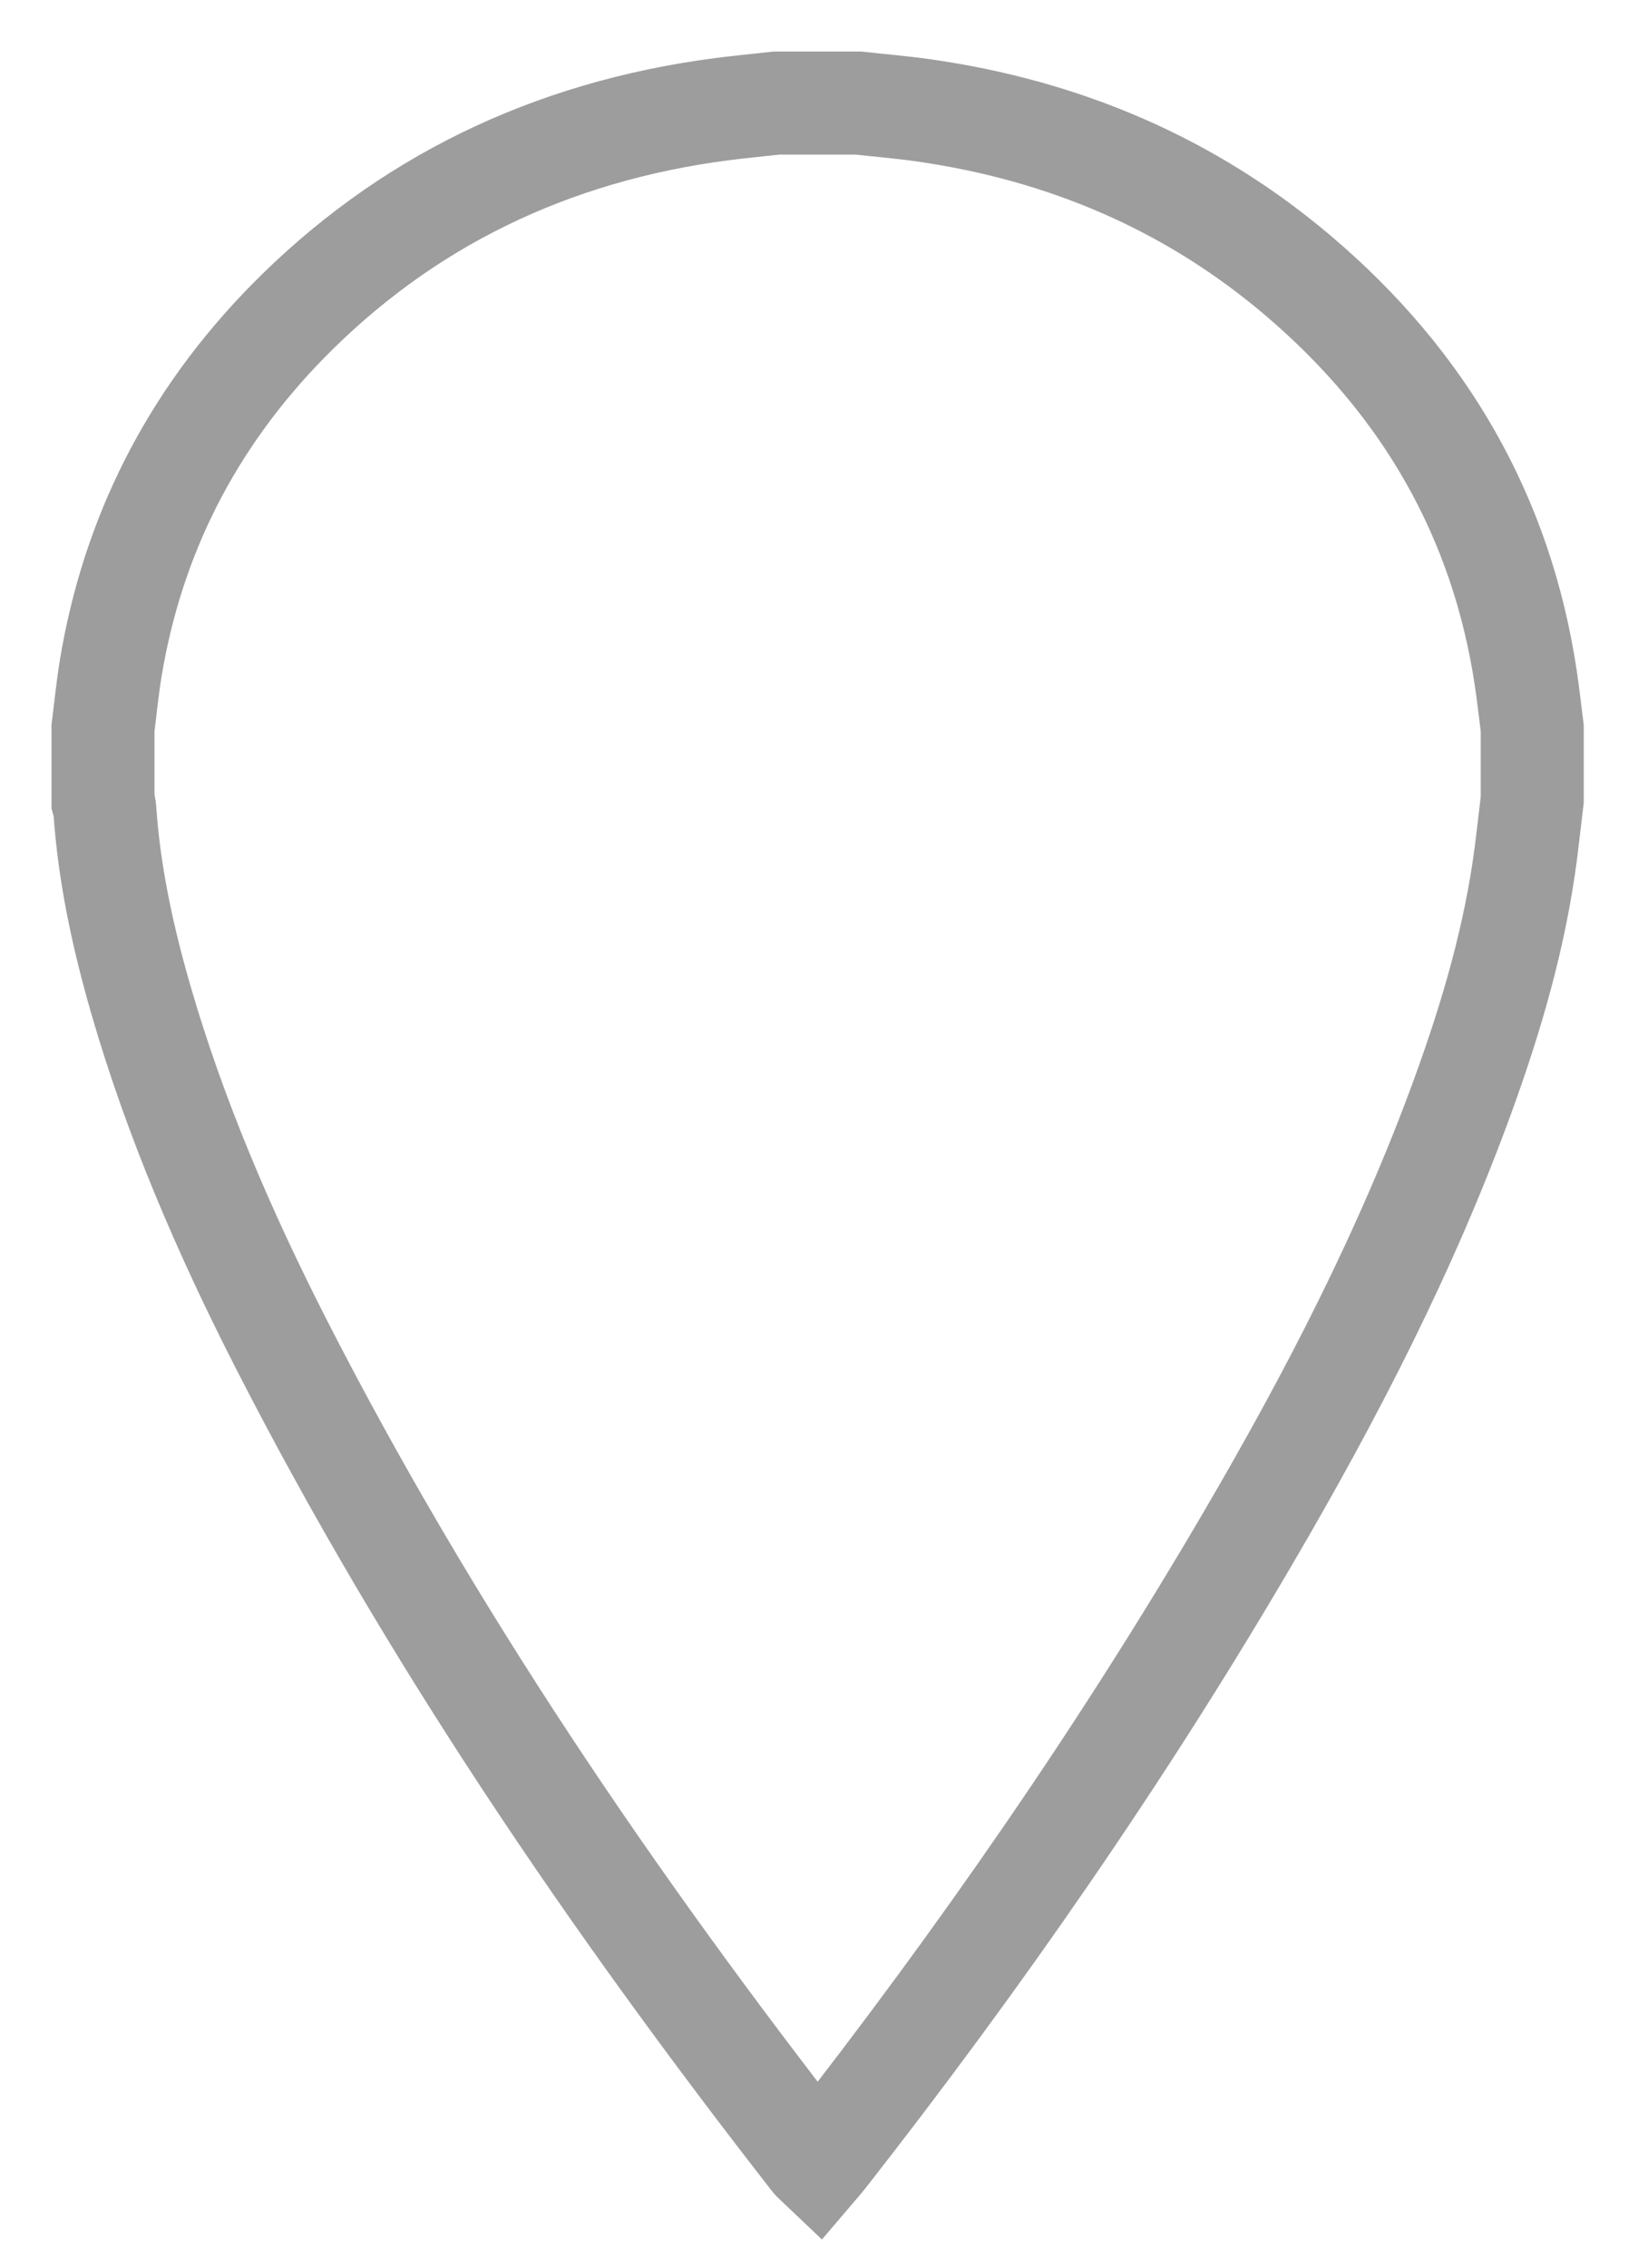 <?xml version="1.0" encoding="UTF-8"?>
<svg width="16px" height="22px" viewBox="0 0 16 22" version="1.1" xmlns="http://www.w3.org/2000/svg" xmlns:xlink="http://www.w3.org/1999/xlink">
    <!-- Generator: Sketch 48.2 (47327) - http://www.bohemiancoding.com/sketch -->
    <title>Icons / Geotag / Black Copy</title>
    <desc>Created with Sketch.</desc>
    <defs></defs>
    <g id="1366x900" stroke="none" stroke-width="1" fill="none" fill-rule="evenodd" transform="translate(-571, -196)">
        <g id="Icons-/-Geotag-/-Black-Copy" transform="translate(572, 197)" stroke="#9D9D9D">
            <g id="Group-3">
                <path d="M13.876,6.759 C13.856,6.927 13.837,7.095 13.816,7.263 C13.712,8.074 13.484,8.857 13.203,9.628 C12.659,11.123 11.926,12.541 11.115,13.925 C9.892,16.014 8.507,18.009 7.001,19.931 C6.984,19.953 6.965,19.973 6.942,20 C6.921,19.98 6.902,19.966 6.888,19.948 C4.934,17.442 3.159,14.834 1.728,12.034 C1.177,10.955 0.7,9.848 0.366,8.693 C0.191,8.087 0.059,7.475 0.017,6.848 C0.016,6.825 0.006,6.802 0,6.779 L0,6.064 C0.024,5.873 0.043,5.68 0.074,5.489 C0.285,4.208 0.851,3.08 1.791,2.121 C2.927,0.965 4.336,0.277 6.009,0.059 C6.186,0.036 6.364,0.02 6.541,0 L7.334,0 C7.541,0.023 7.749,0.04 7.955,0.069 C9.34,0.264 10.56,0.791 11.595,1.667 C12.838,2.719 13.578,4.023 13.812,5.57 C13.837,5.734 13.855,5.9 13.876,6.064 L13.876,6.759 Z" id="Stroke-1"></path>
            </g>
        </g>
    </g>
</svg>
